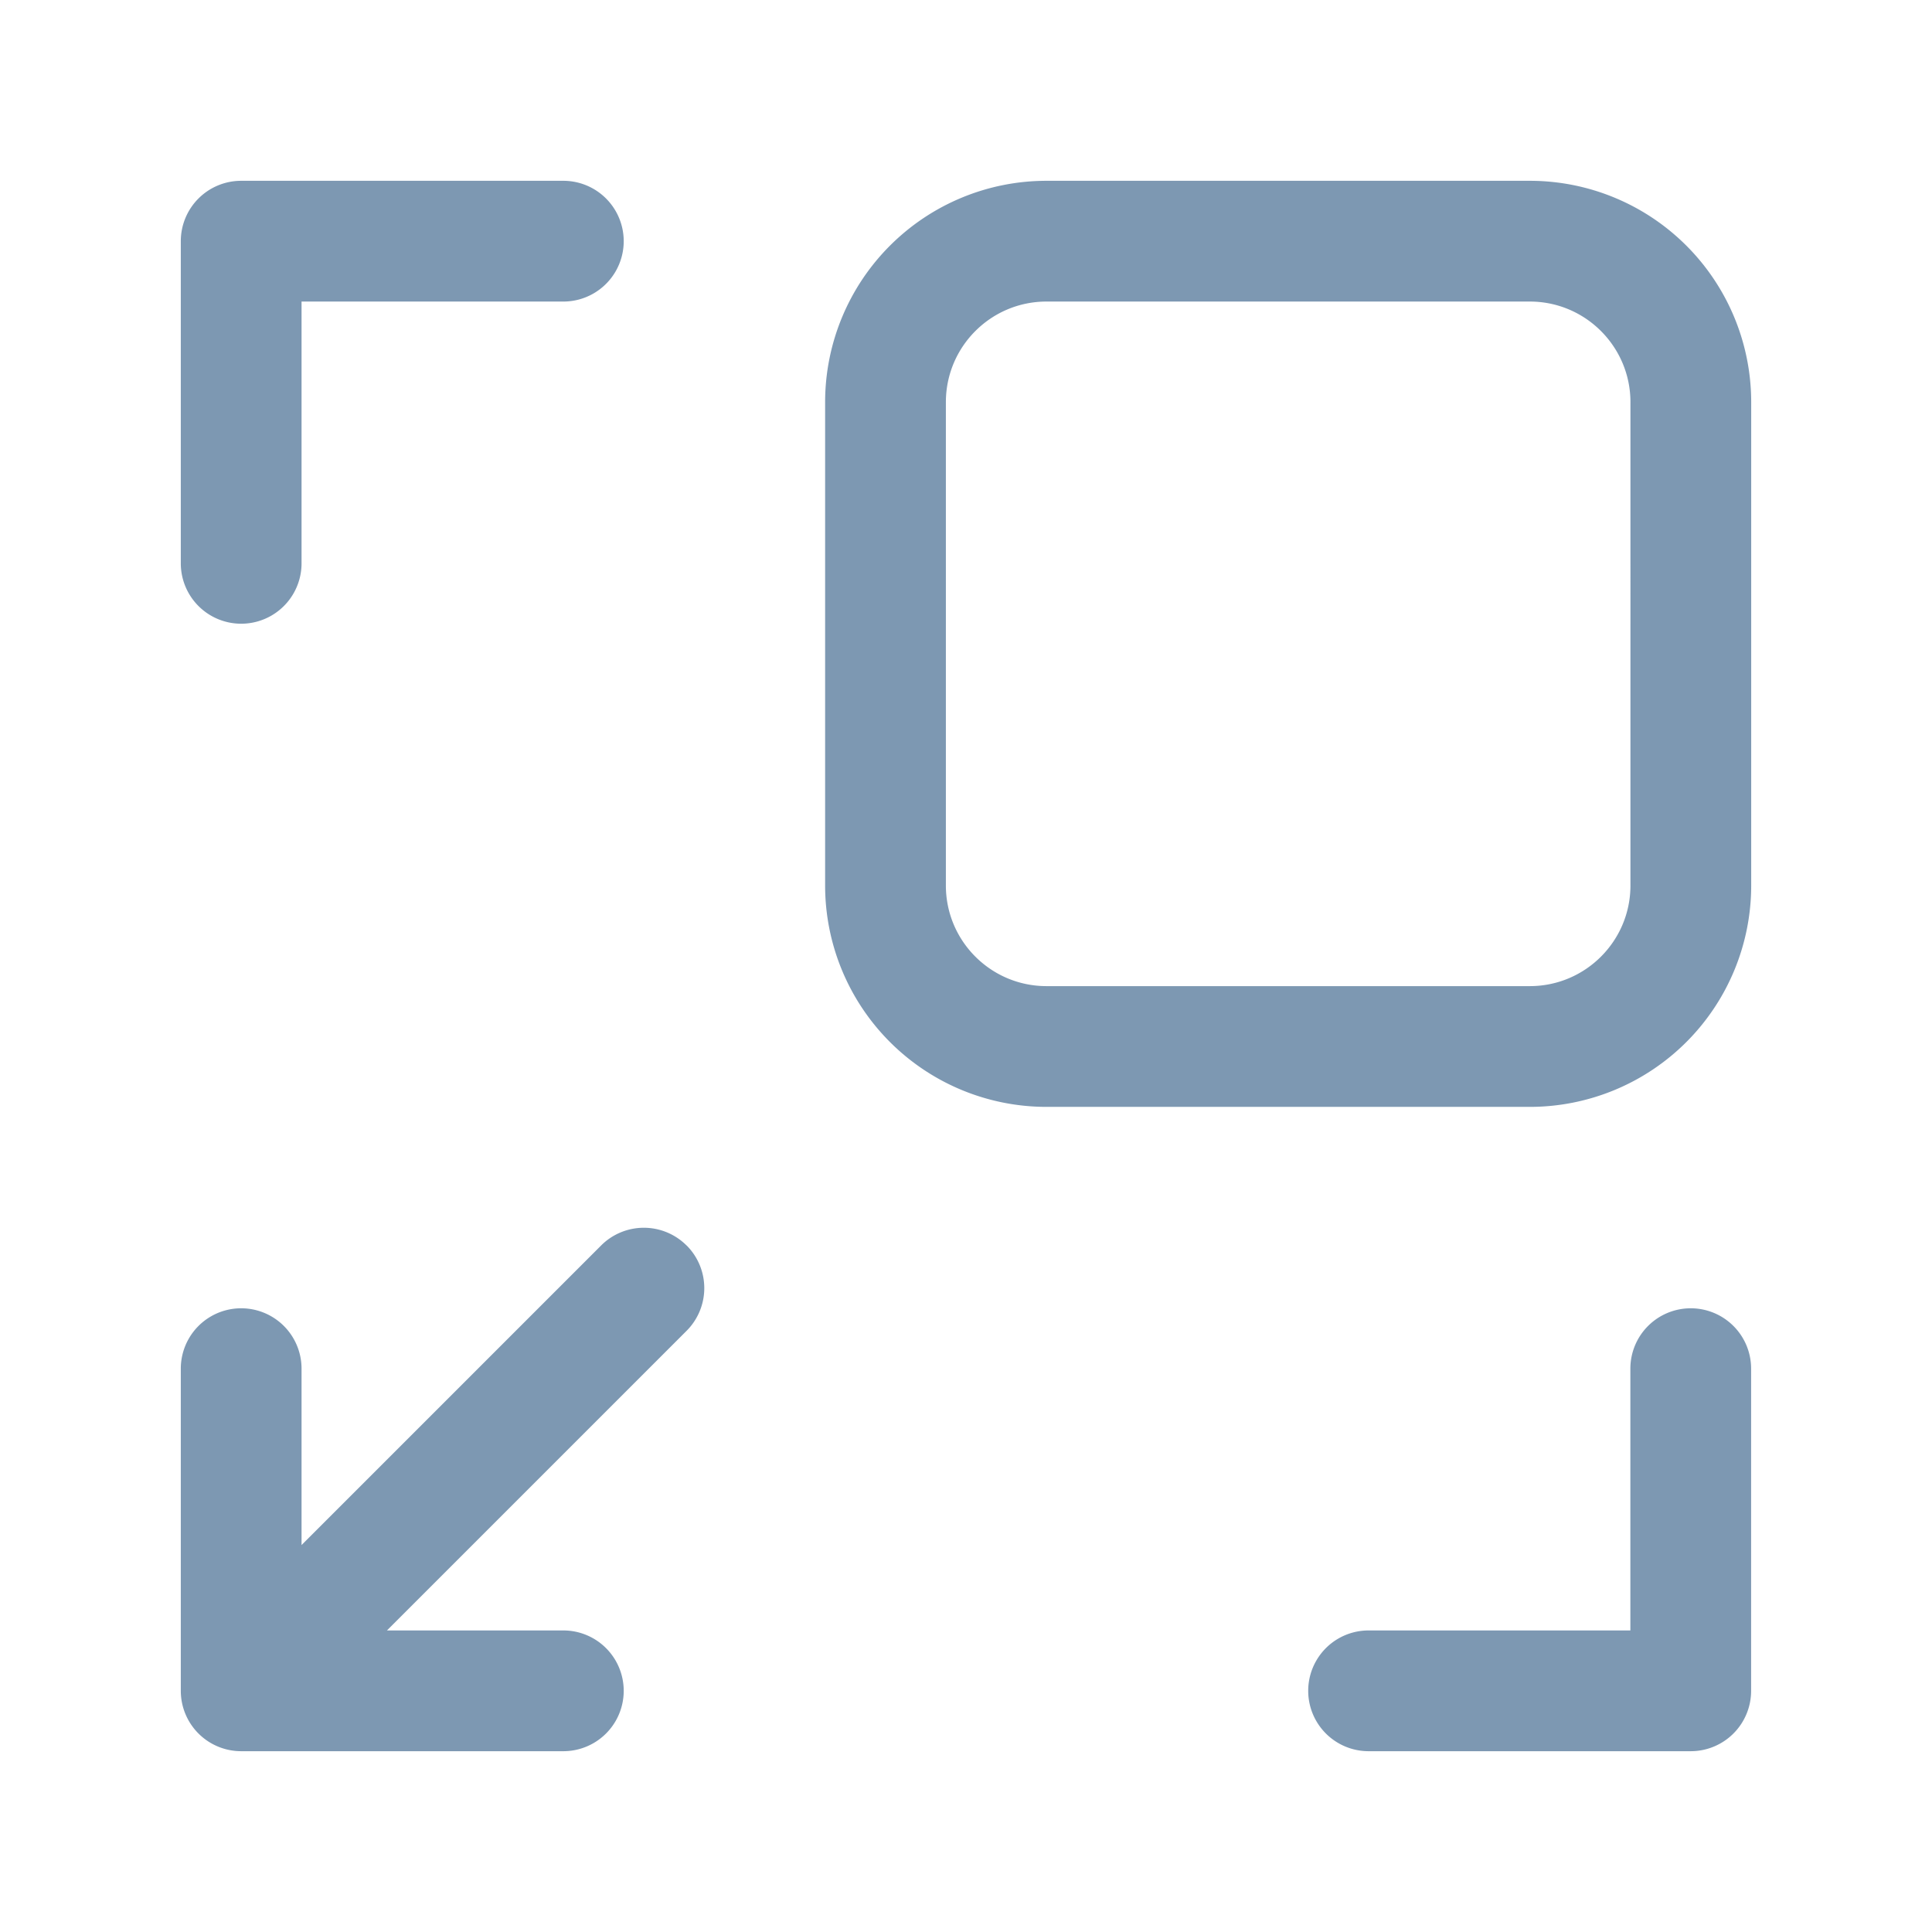<svg xmlns="http://www.w3.org/2000/svg" width="24" height="24" fill="none" viewBox="0 0 24 24"><path fill="#7D98B2" fill-rule="evenodd" d="M2.246 2.996a.75.75 0 0 1 .75-.75h4.002a.75.75 0 1 1 0 1.5H3.746v3.252a.75.75 0 1 1-1.5 0zm8.004 2A2.75 2.75 0 0 1 13 2.246h6.004a2.75 2.75 0 0 1 2.75 2.75V11a2.75 2.75 0 0 1-2.75 2.75H13A2.75 2.75 0 0 1 10.25 11zM13 3.746c-.69 0-1.25.56-1.25 1.25V11c0 .69.56 1.25 1.25 1.25h6.004c.69 0 1.25-.56 1.25-1.25V4.996c0-.69-.56-1.25-1.25-1.25zM8.529 15.471a.75.75 0 0 1 0 1.061l-3.722 3.722h2.191a.75.75 0 0 1 0 1.5H2.996a.75.75 0 0 1-.75-.75v-4.002a.75.75 0 0 1 1.5 0v2.191l3.722-3.722a.75.75 0 0 1 1.06 0m12.475.781a.75.75 0 0 1 .75.75v4.002a.75.75 0 0 1-.75.75h-4.002a.75.75 0 0 1 0-1.5h3.252v-3.252a.75.75 0 0 1 .75-.75" clip-rule="evenodd"/></svg>